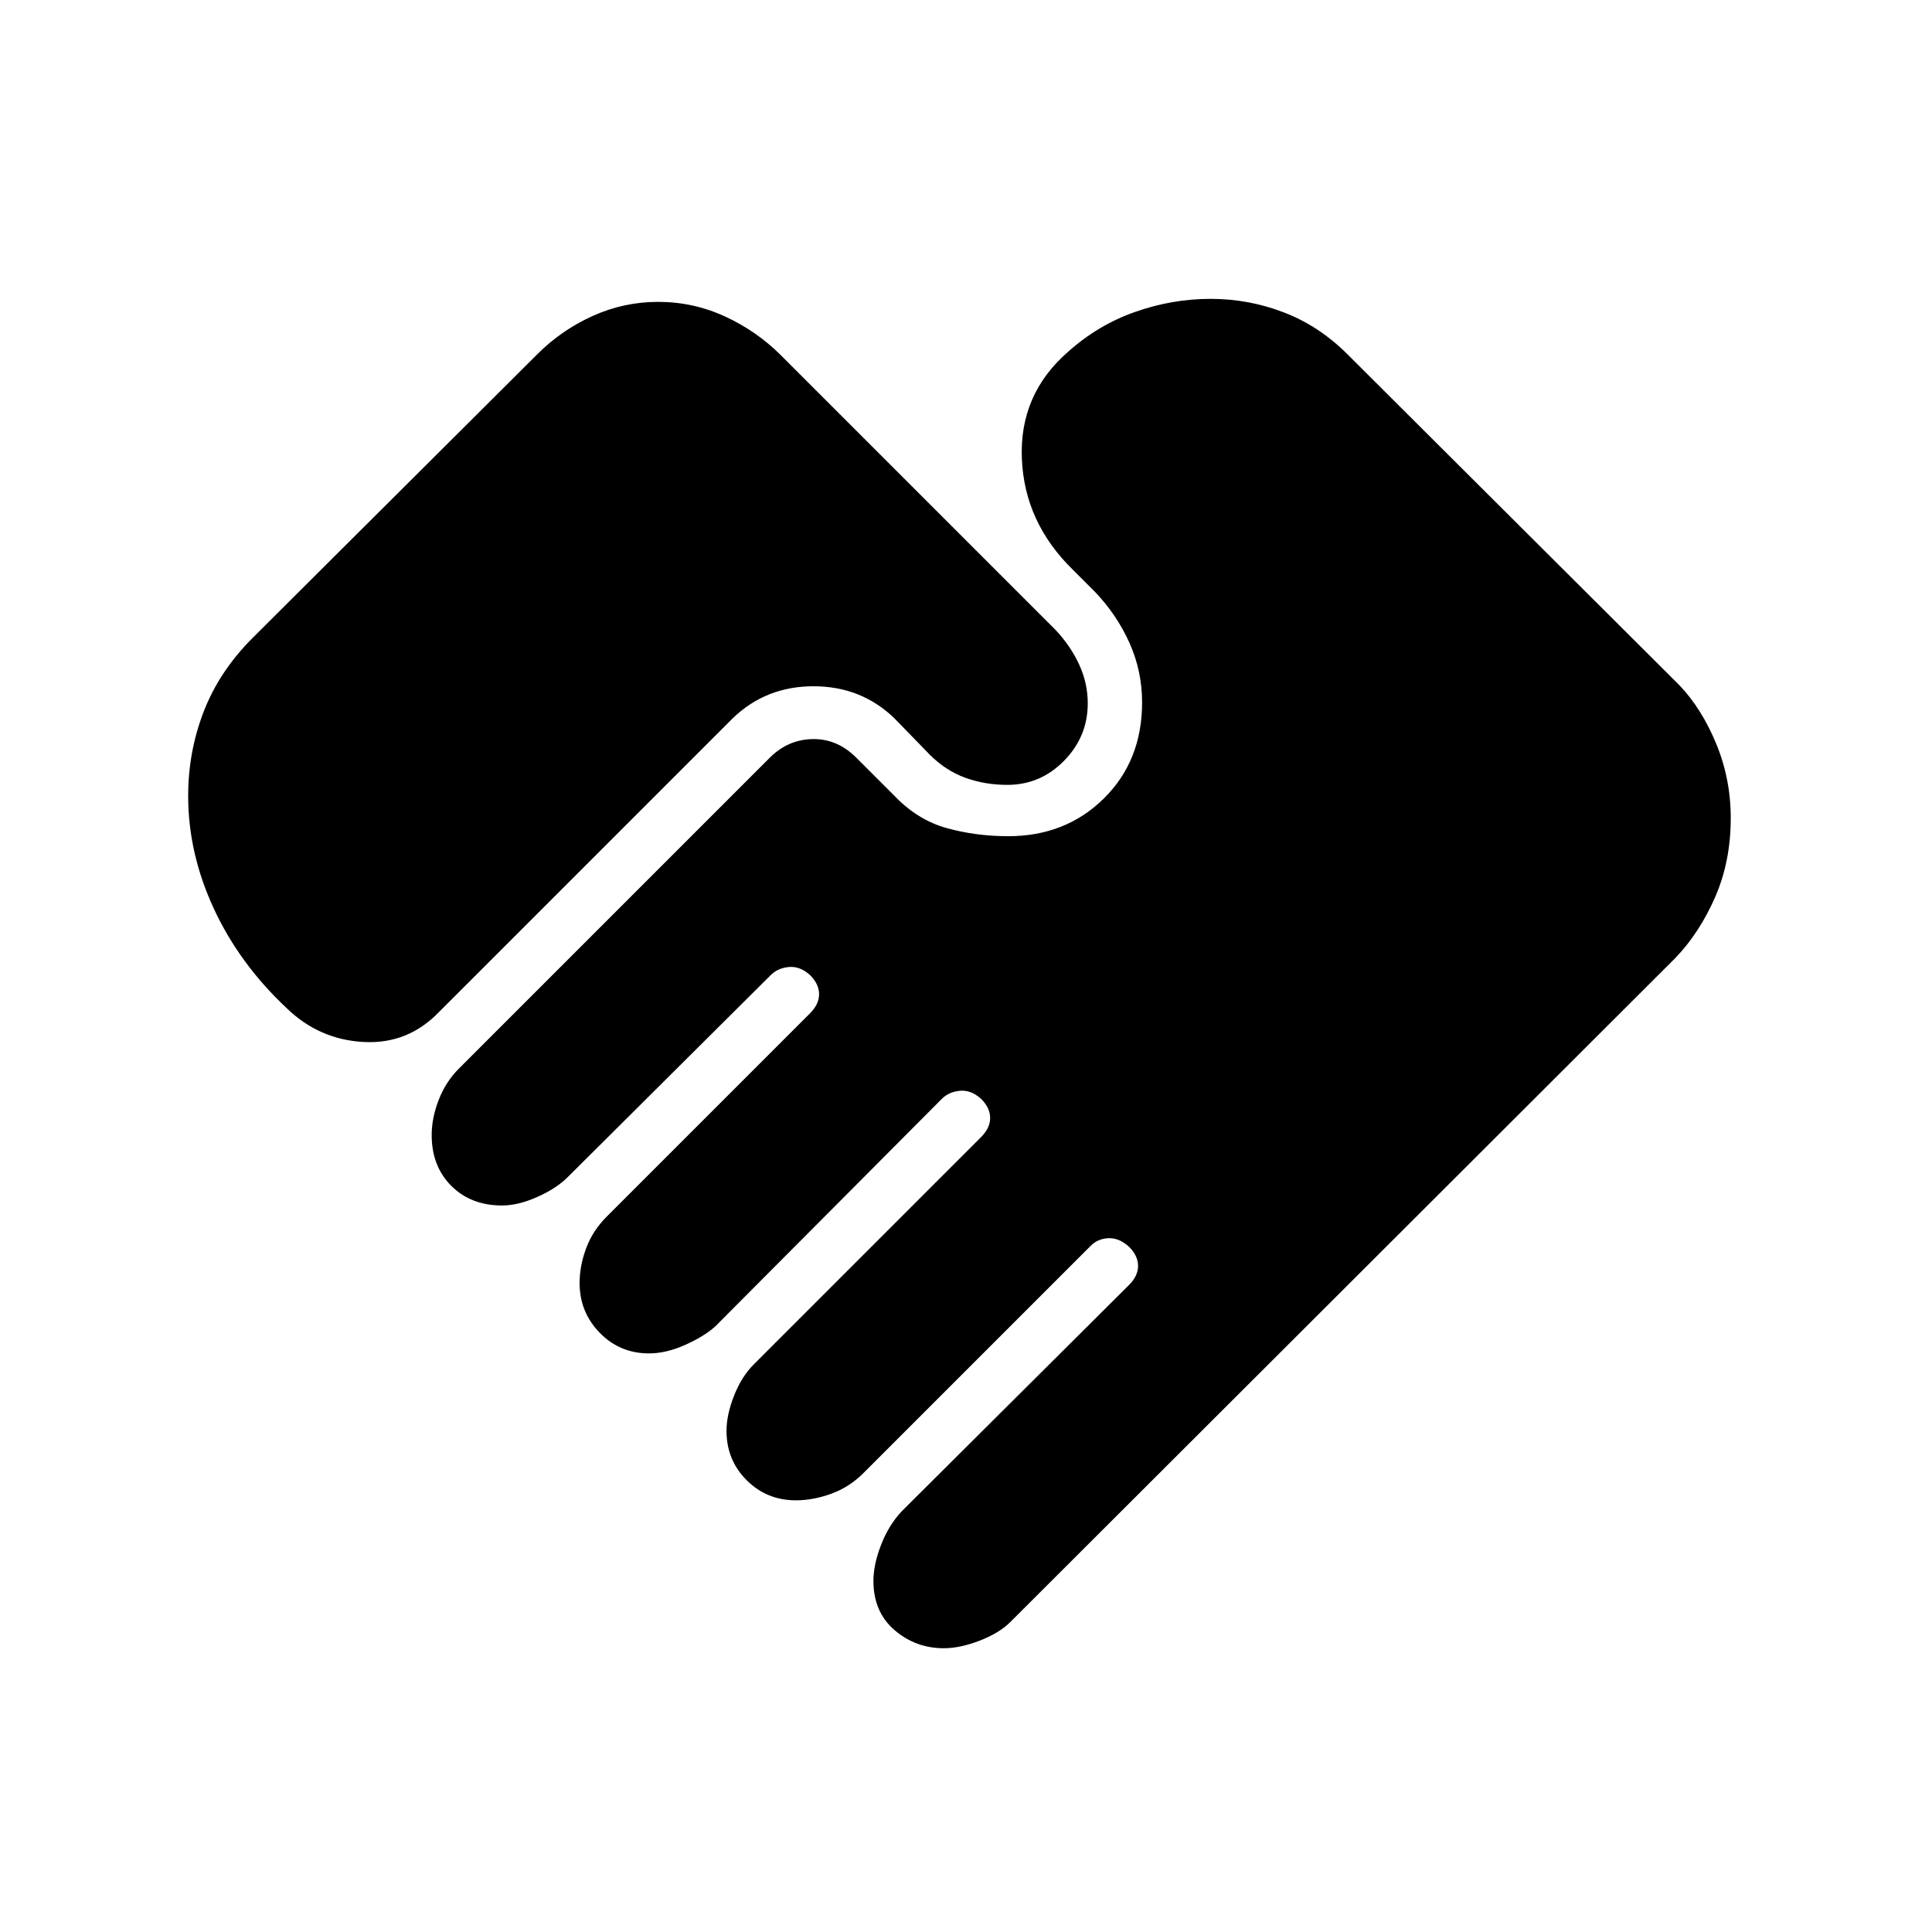<svg xmlns="http://www.w3.org/2000/svg" height="24" viewBox="0 -960 960 960" width="24"><path d="M469-141q-14 0-24.5-9T434-174.5q0-8 3.75-17.75T448-209l113-112.5q4.5-4.5 4.5-9.5t-4.5-9.5q-5-4.5-10.25-4.25T542-341L429-228q-7 7-16 10.25t-17.5 3.25q-14.5 0-24.5-10T361-249q0-8 3.75-17.5t9.75-15.5l113-113q4.5-4.5 4.5-9.5t-4.5-9.5q-5-4.5-10.5-4t-9 4L355.5-301q-5.5 5-15 9.25t-18 4.25q-14.5 0-24.5-10.25t-10-24.75q0-8.5 3.25-17.25t10.25-15.75l101-101q4.5-4.5 4.5-9.5t-4.5-9.5q-5-4.5-10.5-4t-9 4L282-375q-5.5 5.5-15 9.75T249.5-361q-15.5 0-25.25-9.75T214.5-396q0-8.5 3.5-17.5t10-15.5l154.5-154.5q9-9 21.25-9.25t21.75 9.25l19 19q11.5 12 26 16t30.5 4q28.5 0 47.5-18.75t19-47.75q0-15.5-6.25-29.5T544-666l-11-11q-24-23.5-25.25-55.25T530.5-785q15-13.5 33.5-20t37.5-6.5q19 0 36.5 6.75T669.5-784l165 164.5q11 11.5 18.25 29t7.25 37q0 21.5-7.75 39.25T832.5-484L502-154q-5.5 5.5-15.25 9.25T469-141ZM142.5-459q-23.5-22-36.25-49.5t-12.75-56q0-22 7.75-42T125.5-643L267-784q12-12 27.5-19t32.5-7q17.5 0 33.25 7.25T388-783.5L524.5-647q7.5 8 11.75 17.25t4.25 19.25q0 16.5-11.75 28.5t-28.25 12q-11 0-20.75-3.5T462-585l-17.5-18q-16.5-16-40.25-16T364-603L218-457q-15.5 16-37.5 14.75t-38-16.75Z"/></svg>